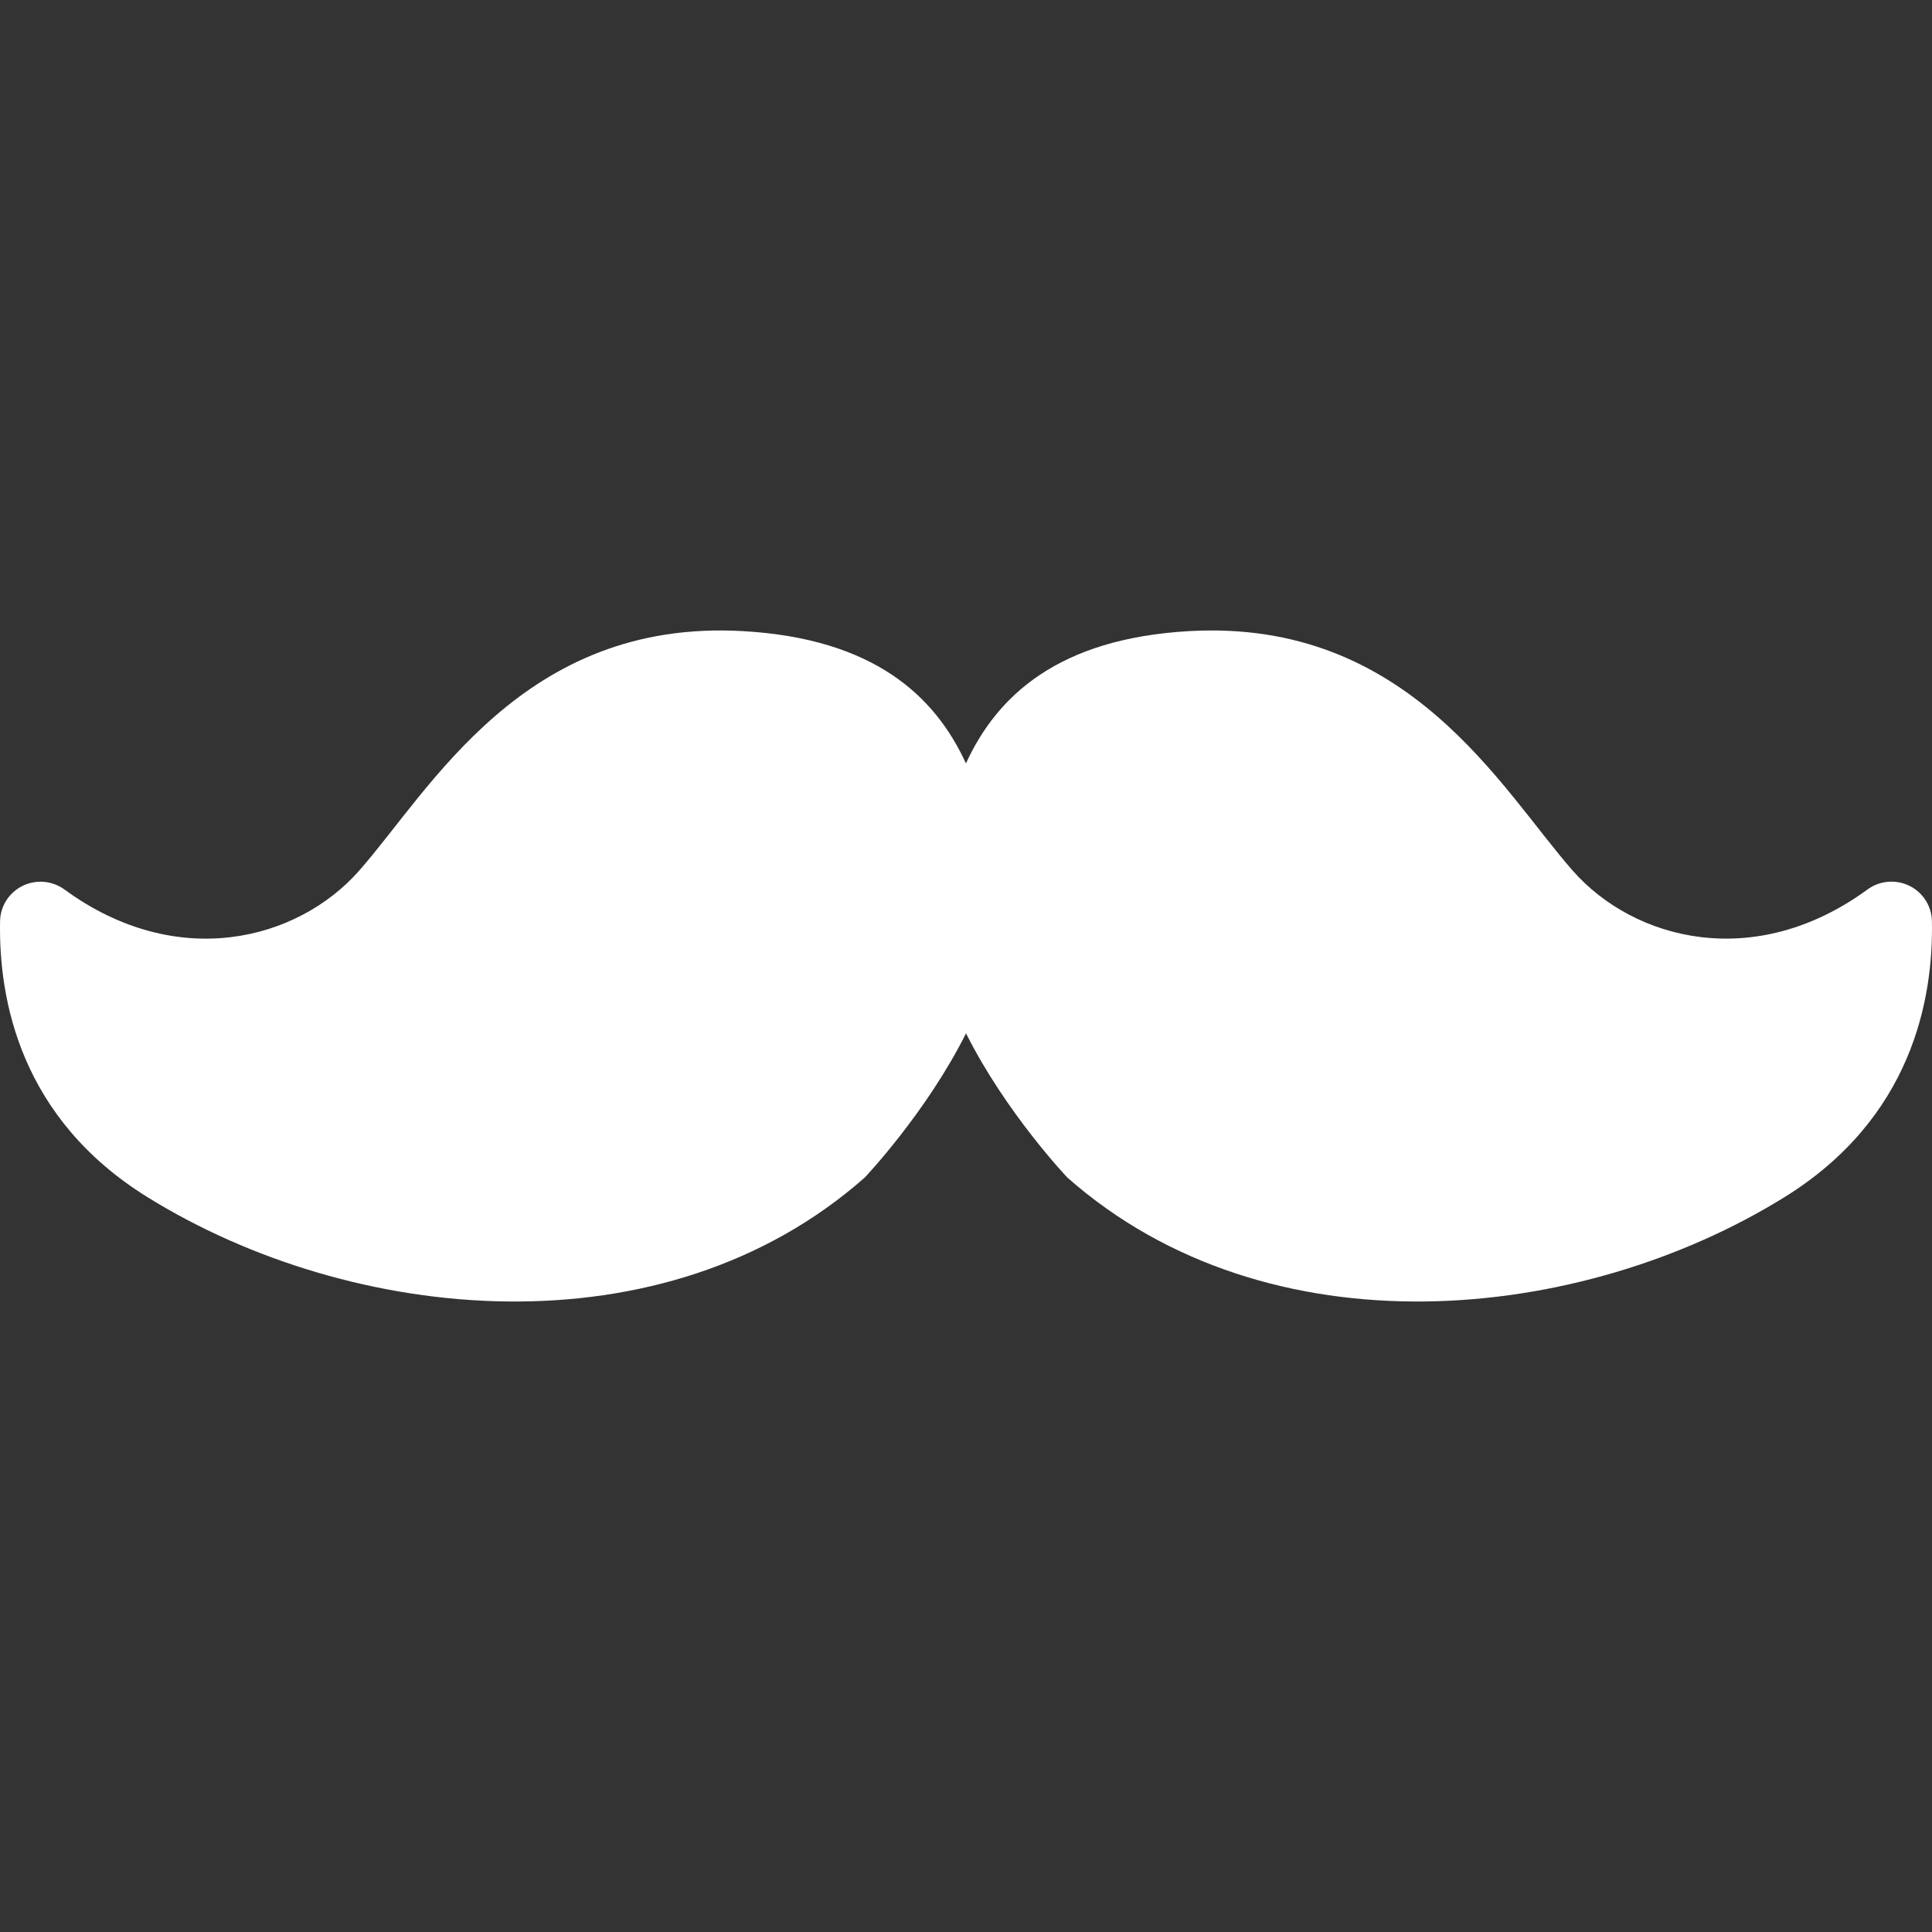 <?xml version="1.0" encoding="iso-8859-1"?>
<!-- Generator: Adobe Illustrator 16.0.0, SVG Export Plug-In . SVG Version: 6.00 Build 0)  -->
<!DOCTYPE svg PUBLIC "-//W3C//DTD SVG 1.1//EN" "http://www.w3.org/Graphics/SVG/1.1/DTD/svg11.dtd">
<svg version="1.1" id="Capa_1" xmlns="http://www.w3.org/2000/svg" xmlns:xlink="http://www.w3.org/1999/xlink" x="0px" y="0px"
	 width="115.865px" height="115.866px" viewBox="0 0 115.865 115.866" fill="#FFFFFF" style="enable-background:new 0 0 115.865 115.866;"
	 xml:space="preserve">
<rect x="0" y="0" width="115.865" height="115.866" fill="#333333" stroke="none"/>
<g>
	<path d="M115.86,55.23c-0.019-0.898-0.541-1.712-1.357-2.11c-0.814-0.395-1.784-0.308-2.512,0.227
		c-6.747,4.931-13.979,3.051-17.66-1.119c-4.281-4.85-9.824-15.127-23.018-14.379c-7.843,0.446-11.523,3.877-13.384,7.934
		c-1.859-4.059-5.536-7.49-13.382-7.934c-13.192-0.748-18.738,9.529-23.019,14.379C17.844,56.4,10.614,58.28,3.869,53.347
		c-0.729-0.533-1.698-0.619-2.511-0.222c-0.812,0.398-1.335,1.21-1.353,2.105c-0.096,4.716,1.217,11.84,8.836,16.563
		c12.256,7.605,30.952,9.476,43.017-1.172c0,0,3.682-3.873,6.076-8.65c2.394,4.777,6.078,8.65,6.078,8.65
		c12.062,10.647,30.753,8.777,43.01,1.172C114.642,67.07,115.956,59.946,115.86,55.23z"/>
</g>
<g>
</g>
<g>
</g>
<g>
</g>
<g>
</g>
<g>
</g>
<g>
</g>
<g>
</g>
<g>
</g>
<g>
</g>
<g>
</g>
<g>
</g>
<g>
</g>
<g>
</g>
<g>
</g>
<g>
</g>
</svg>
